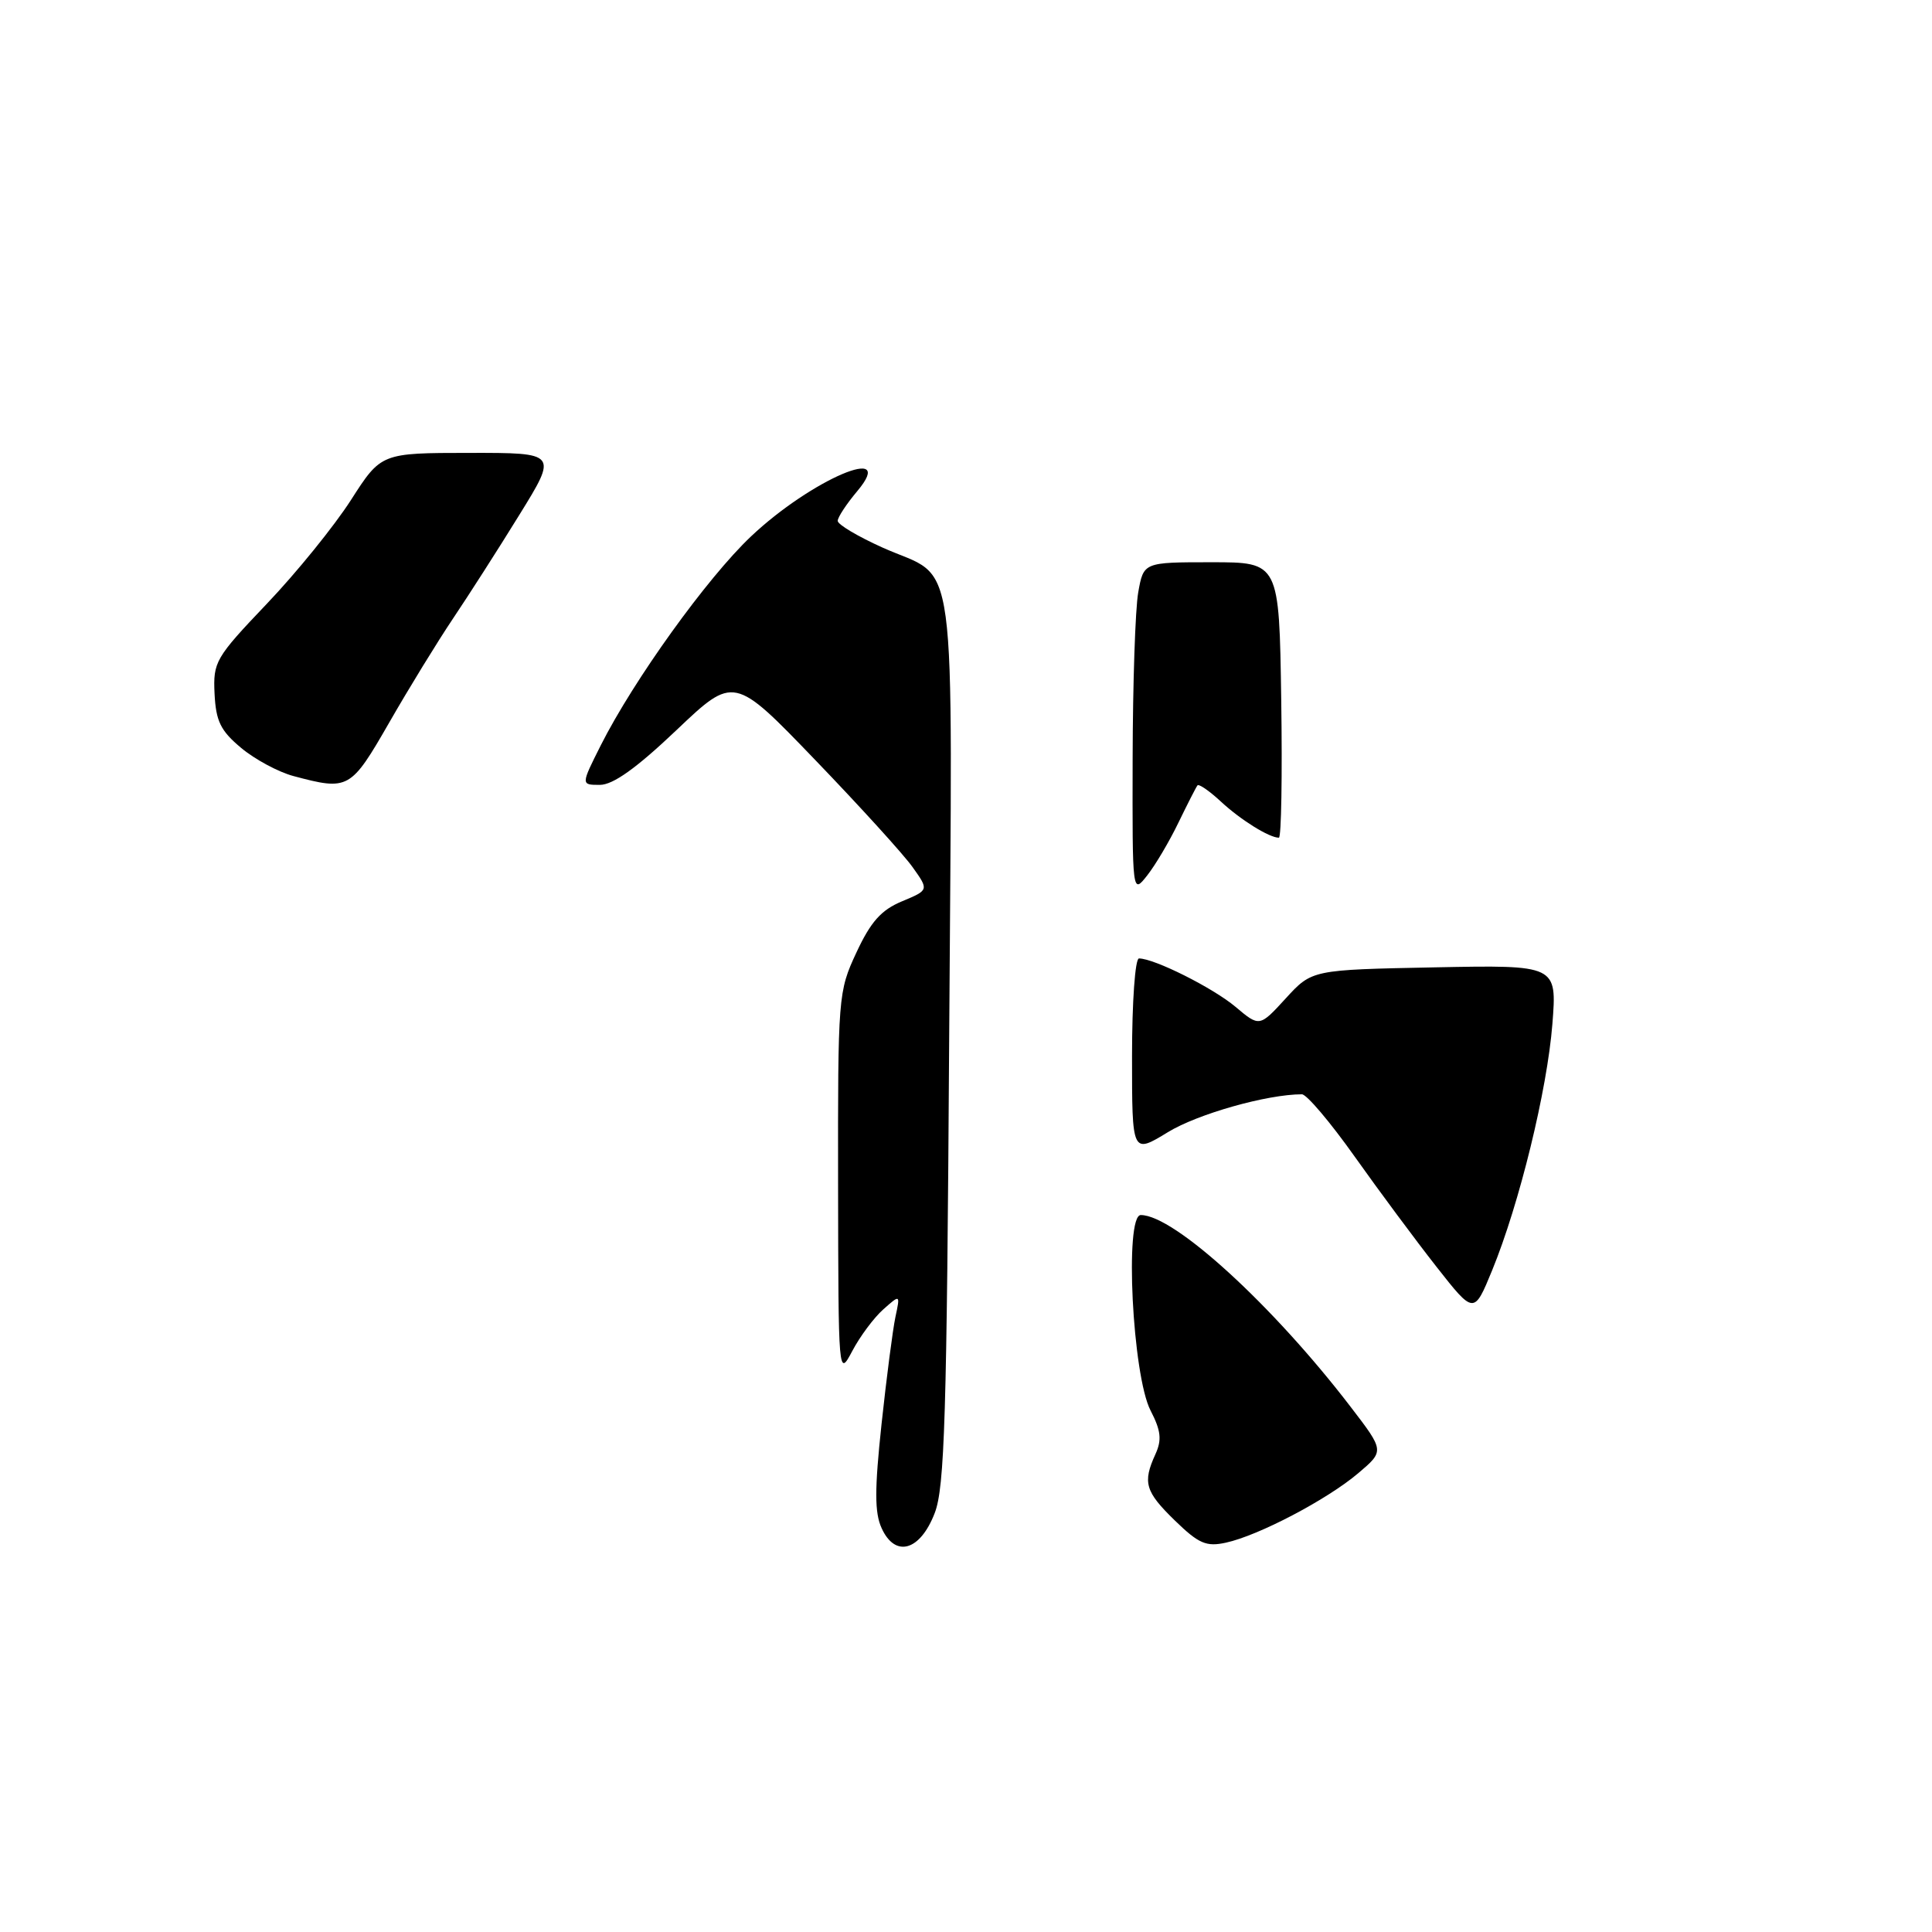 <?xml version="1.0" encoding="UTF-8" standalone="no"?>
<!DOCTYPE svg PUBLIC "-//W3C//DTD SVG 1.1//EN" "http://www.w3.org/Graphics/SVG/1.1/DTD/svg11.dtd" >
<svg xmlns="http://www.w3.org/2000/svg" xmlns:xlink="http://www.w3.org/1999/xlink" version="1.1" viewBox="0 0 256 256">
 <g >
 <path fill="currentColor"
d=" M 116.82 202.49 C 115.88 200.44 115.88 197.38 116.81 188.68 C 117.47 182.53 118.30 176.15 118.65 174.50 C 119.29 171.50 119.29 171.50 117.04 173.50 C 115.80 174.60 113.96 177.07 112.94 179.00 C 111.09 182.49 111.09 182.42 111.05 157.00 C 111.02 131.97 111.06 131.40 113.48 126.21 C 115.38 122.13 116.76 120.58 119.52 119.43 C 123.09 117.94 123.09 117.94 120.93 114.91 C 119.75 113.24 113.93 106.84 108.01 100.69 C 97.25 89.51 97.25 89.51 89.62 96.76 C 84.31 101.80 81.23 104.00 79.48 104.00 C 76.97 104.00 76.97 104.00 79.61 98.75 C 83.98 90.09 93.70 76.57 99.51 71.08 C 107.48 63.54 119.02 58.62 113.59 65.08 C 112.17 66.77 111.00 68.54 111.00 69.02 C 111.00 69.50 113.68 71.09 116.95 72.56 C 127.05 77.09 126.19 70.77 125.77 137.66 C 125.46 187.72 125.17 197.10 123.85 200.50 C 121.92 205.51 118.62 206.45 116.82 202.49 Z  M 155.69 201.49 C 151.74 197.65 151.38 196.45 153.10 192.69 C 153.97 190.78 153.83 189.57 152.46 186.91 C 150.05 182.27 148.99 161.00 151.16 161.00 C 155.58 161.00 168.68 172.98 178.97 186.42 C 183.45 192.26 183.45 192.26 179.97 195.21 C 175.86 198.70 166.75 203.48 162.44 204.41 C 159.84 204.98 158.84 204.55 155.69 201.49 Z  M 190.33 167.84 C 187.59 164.35 182.72 157.79 179.50 153.25 C 176.28 148.71 173.14 145.00 172.51 145.00 C 167.91 145.00 158.70 147.60 154.75 150.02 C 150.00 152.92 150.00 152.92 150.00 139.96 C 150.00 132.77 150.41 127.00 150.92 127.00 C 152.95 127.00 160.71 130.89 163.70 133.40 C 166.89 136.09 166.89 136.09 170.37 132.29 C 173.84 128.50 173.84 128.50 190.07 128.18 C 206.31 127.86 206.31 127.86 205.70 135.68 C 205.01 144.44 201.33 159.51 197.71 168.34 C 195.31 174.18 195.31 174.18 190.33 167.84 Z  M 150.08 100.50 C 150.10 90.60 150.43 80.70 150.82 78.50 C 151.53 74.50 151.53 74.50 160.52 74.50 C 169.50 74.50 169.50 74.50 169.77 92.75 C 169.92 102.79 169.78 111.00 169.46 111.00 C 168.17 111.00 164.36 108.62 161.76 106.20 C 160.25 104.80 158.86 103.84 158.67 104.07 C 158.48 104.31 157.35 106.53 156.15 109.00 C 154.96 111.47 153.10 114.62 152.01 116.00 C 150.04 118.50 150.04 118.50 150.08 100.50 Z  M 38.88 102.83 C 36.89 102.30 33.77 100.62 31.95 99.10 C 29.23 96.83 28.61 95.57 28.43 91.92 C 28.23 87.70 28.54 87.16 35.36 80.00 C 39.29 75.88 44.30 69.69 46.50 66.26 C 50.50 60.02 50.50 60.02 62.20 60.01 C 73.90 60.00 73.90 60.00 68.80 68.25 C 66.00 72.79 62.04 78.97 60.00 82.00 C 57.97 85.03 54.17 91.21 51.57 95.75 C 46.46 104.63 46.19 104.78 38.88 102.83 Z "/>
</g>
</svg>